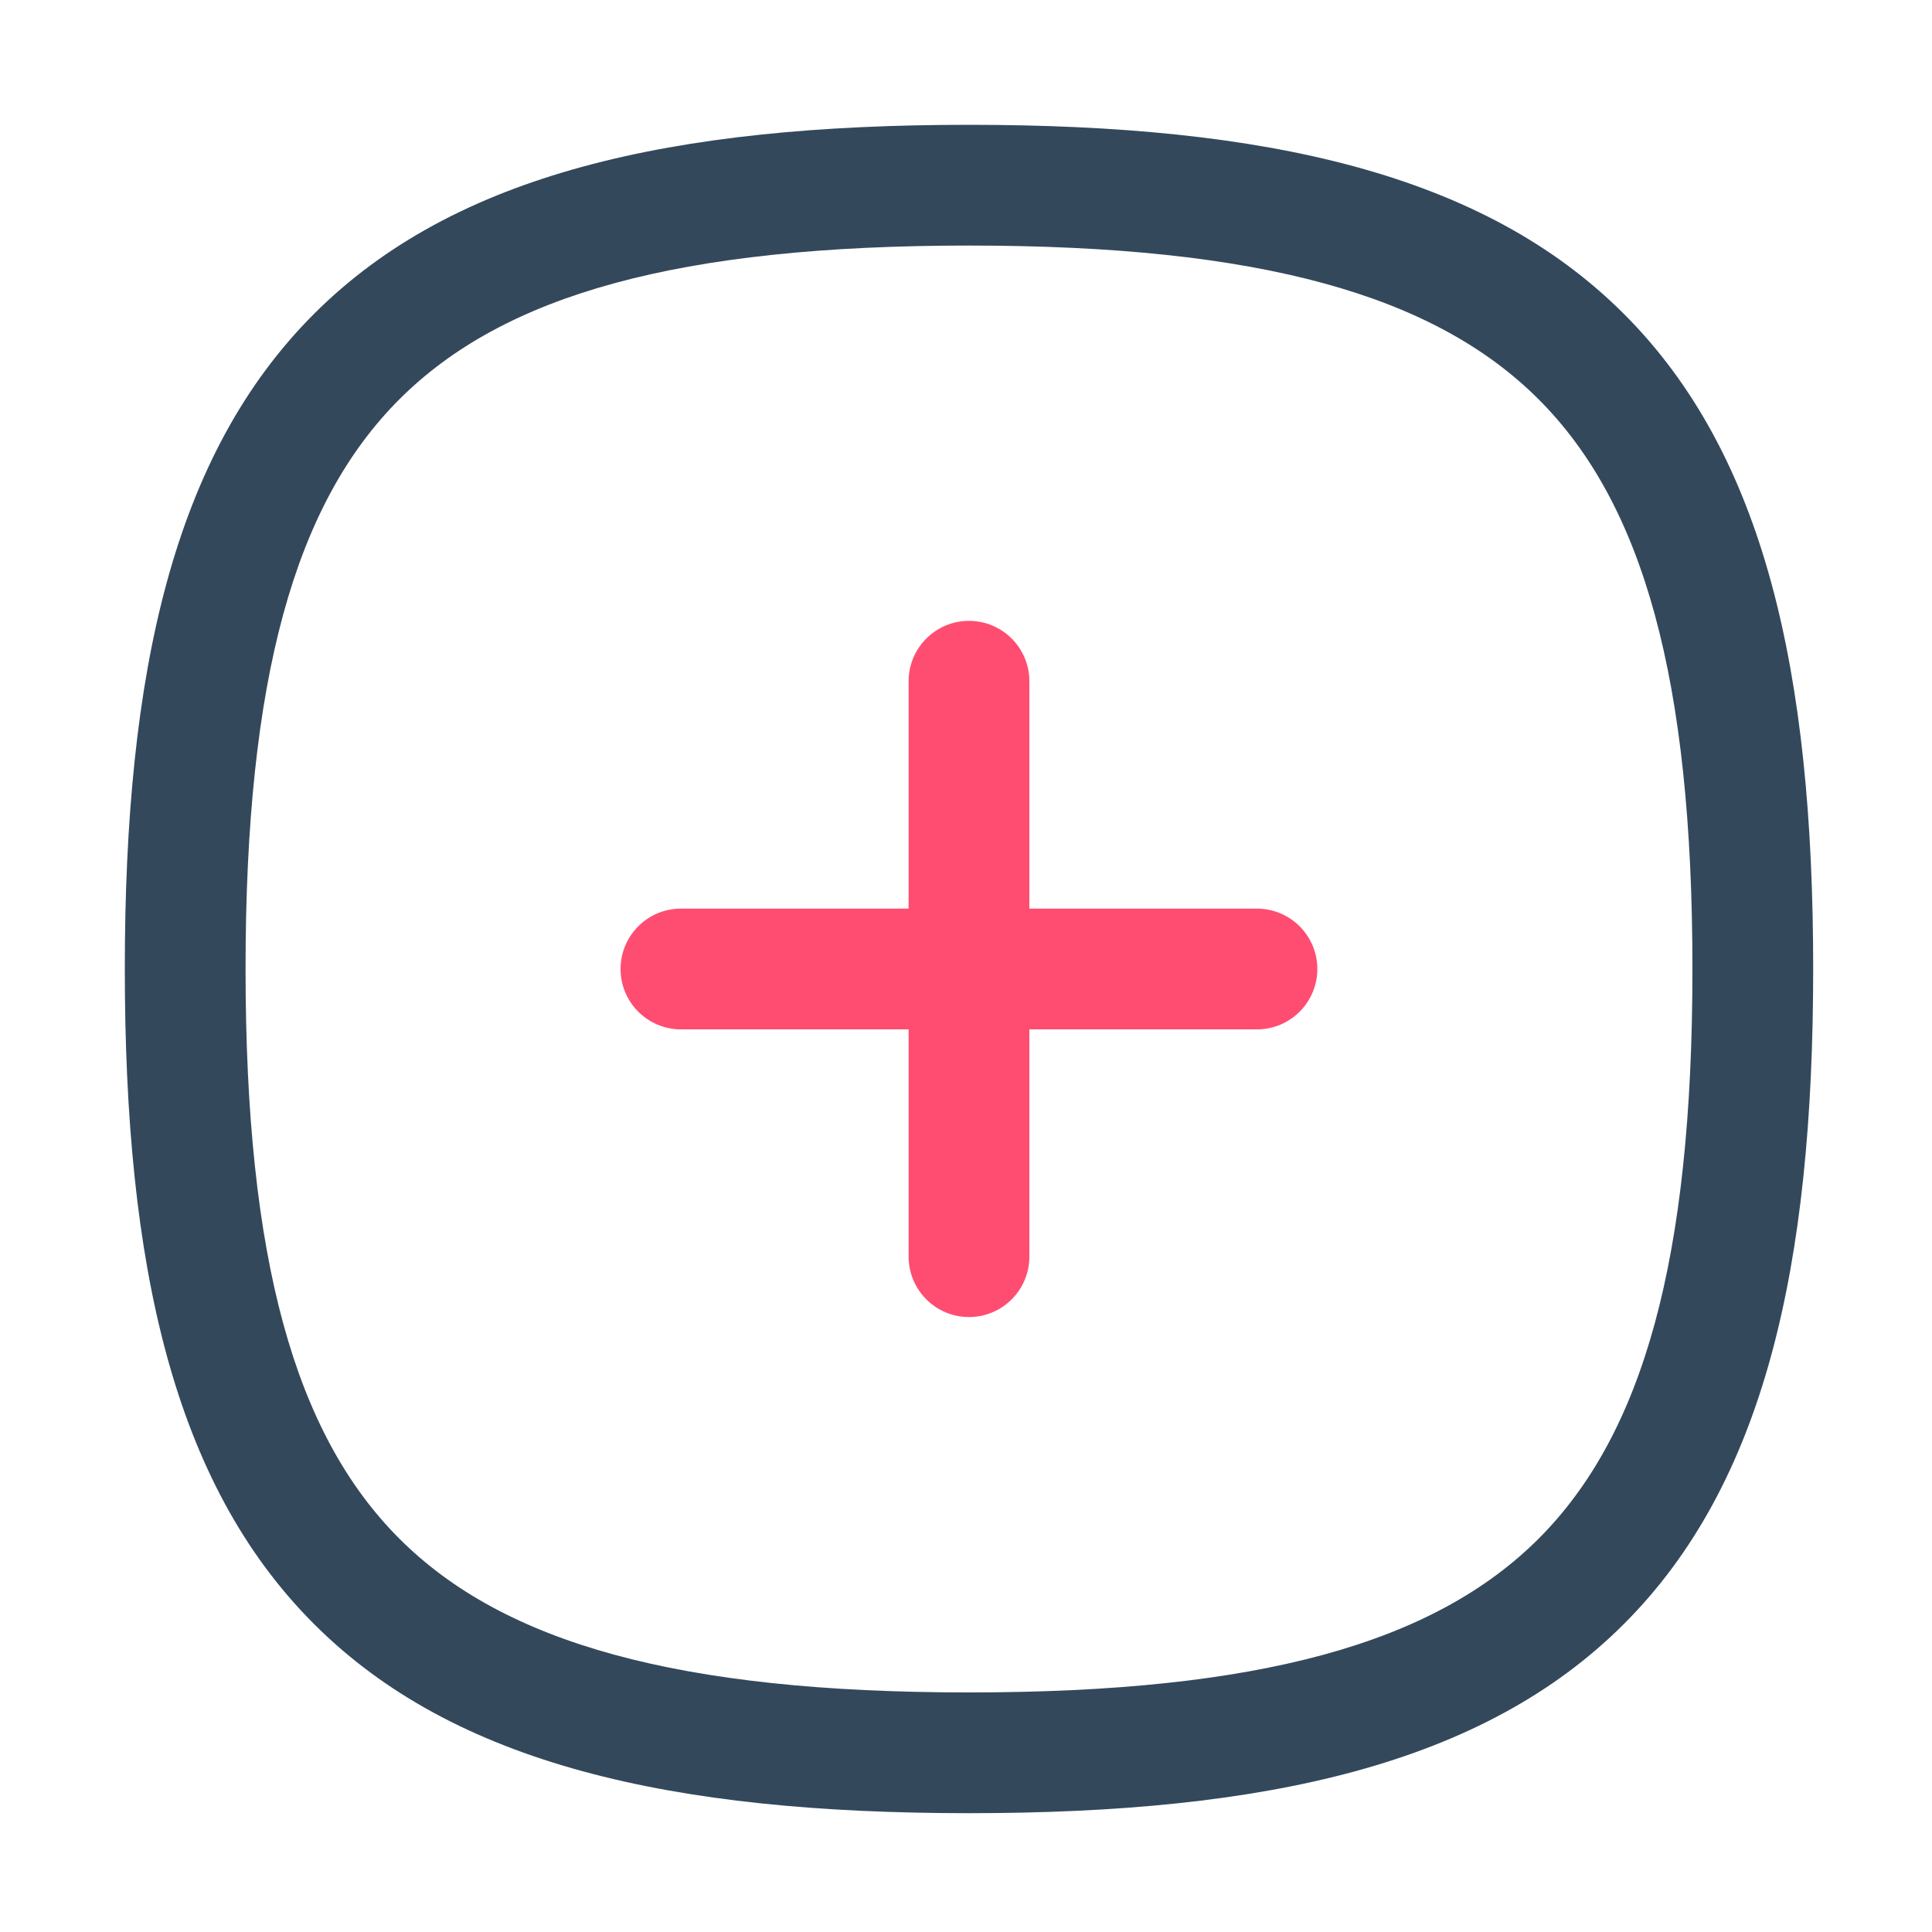 <svg width="20" height="20" viewBox="0 0 20 20" fill="none" xmlns="http://www.w3.org/2000/svg">
<path fill-rule="evenodd" clip-rule="evenodd" d="M10.031 6.427C10.376 6.427 10.656 6.707 10.656 7.052V13.009C10.656 13.354 10.376 13.634 10.031 13.634C9.686 13.634 9.406 13.354 9.406 13.009V7.052C9.406 6.707 9.686 6.427 10.031 6.427Z" fill="#FF4D72"/>
<path fill-rule="evenodd" clip-rule="evenodd" d="M6.424 10.031C6.424 9.686 6.704 9.406 7.049 9.406H13.012C13.357 9.406 13.637 9.686 13.637 10.031C13.637 10.376 13.357 10.656 13.012 10.656H7.049C6.704 10.656 6.424 10.376 6.424 10.031Z" fill="#FF4D72"/>
<path fill-rule="evenodd" clip-rule="evenodd" d="M4.134 4.134C3.051 5.216 2.542 7.023 2.542 10.03C2.542 13.038 3.051 14.845 4.134 15.928C5.216 17.01 7.023 17.52 10.03 17.52C13.038 17.52 14.845 17.01 15.928 15.928C17.01 14.845 17.52 13.038 17.52 10.03C17.52 7.023 17.01 5.216 15.928 4.134C14.845 3.051 13.038 2.542 10.03 2.542C7.023 2.542 5.216 3.051 4.134 4.134ZM3.25 3.25C4.703 1.796 6.953 1.292 10.03 1.292C13.108 1.292 15.358 1.796 16.811 3.25C18.265 4.703 18.77 6.953 18.77 10.03C18.77 13.108 18.265 15.358 16.811 16.811C15.358 18.265 13.108 18.77 10.03 18.77C6.953 18.77 4.703 18.265 3.25 16.811C1.796 15.358 1.292 13.108 1.292 10.03C1.292 6.953 1.796 4.703 3.25 3.25Z" fill="#34485C"/>
</svg>
